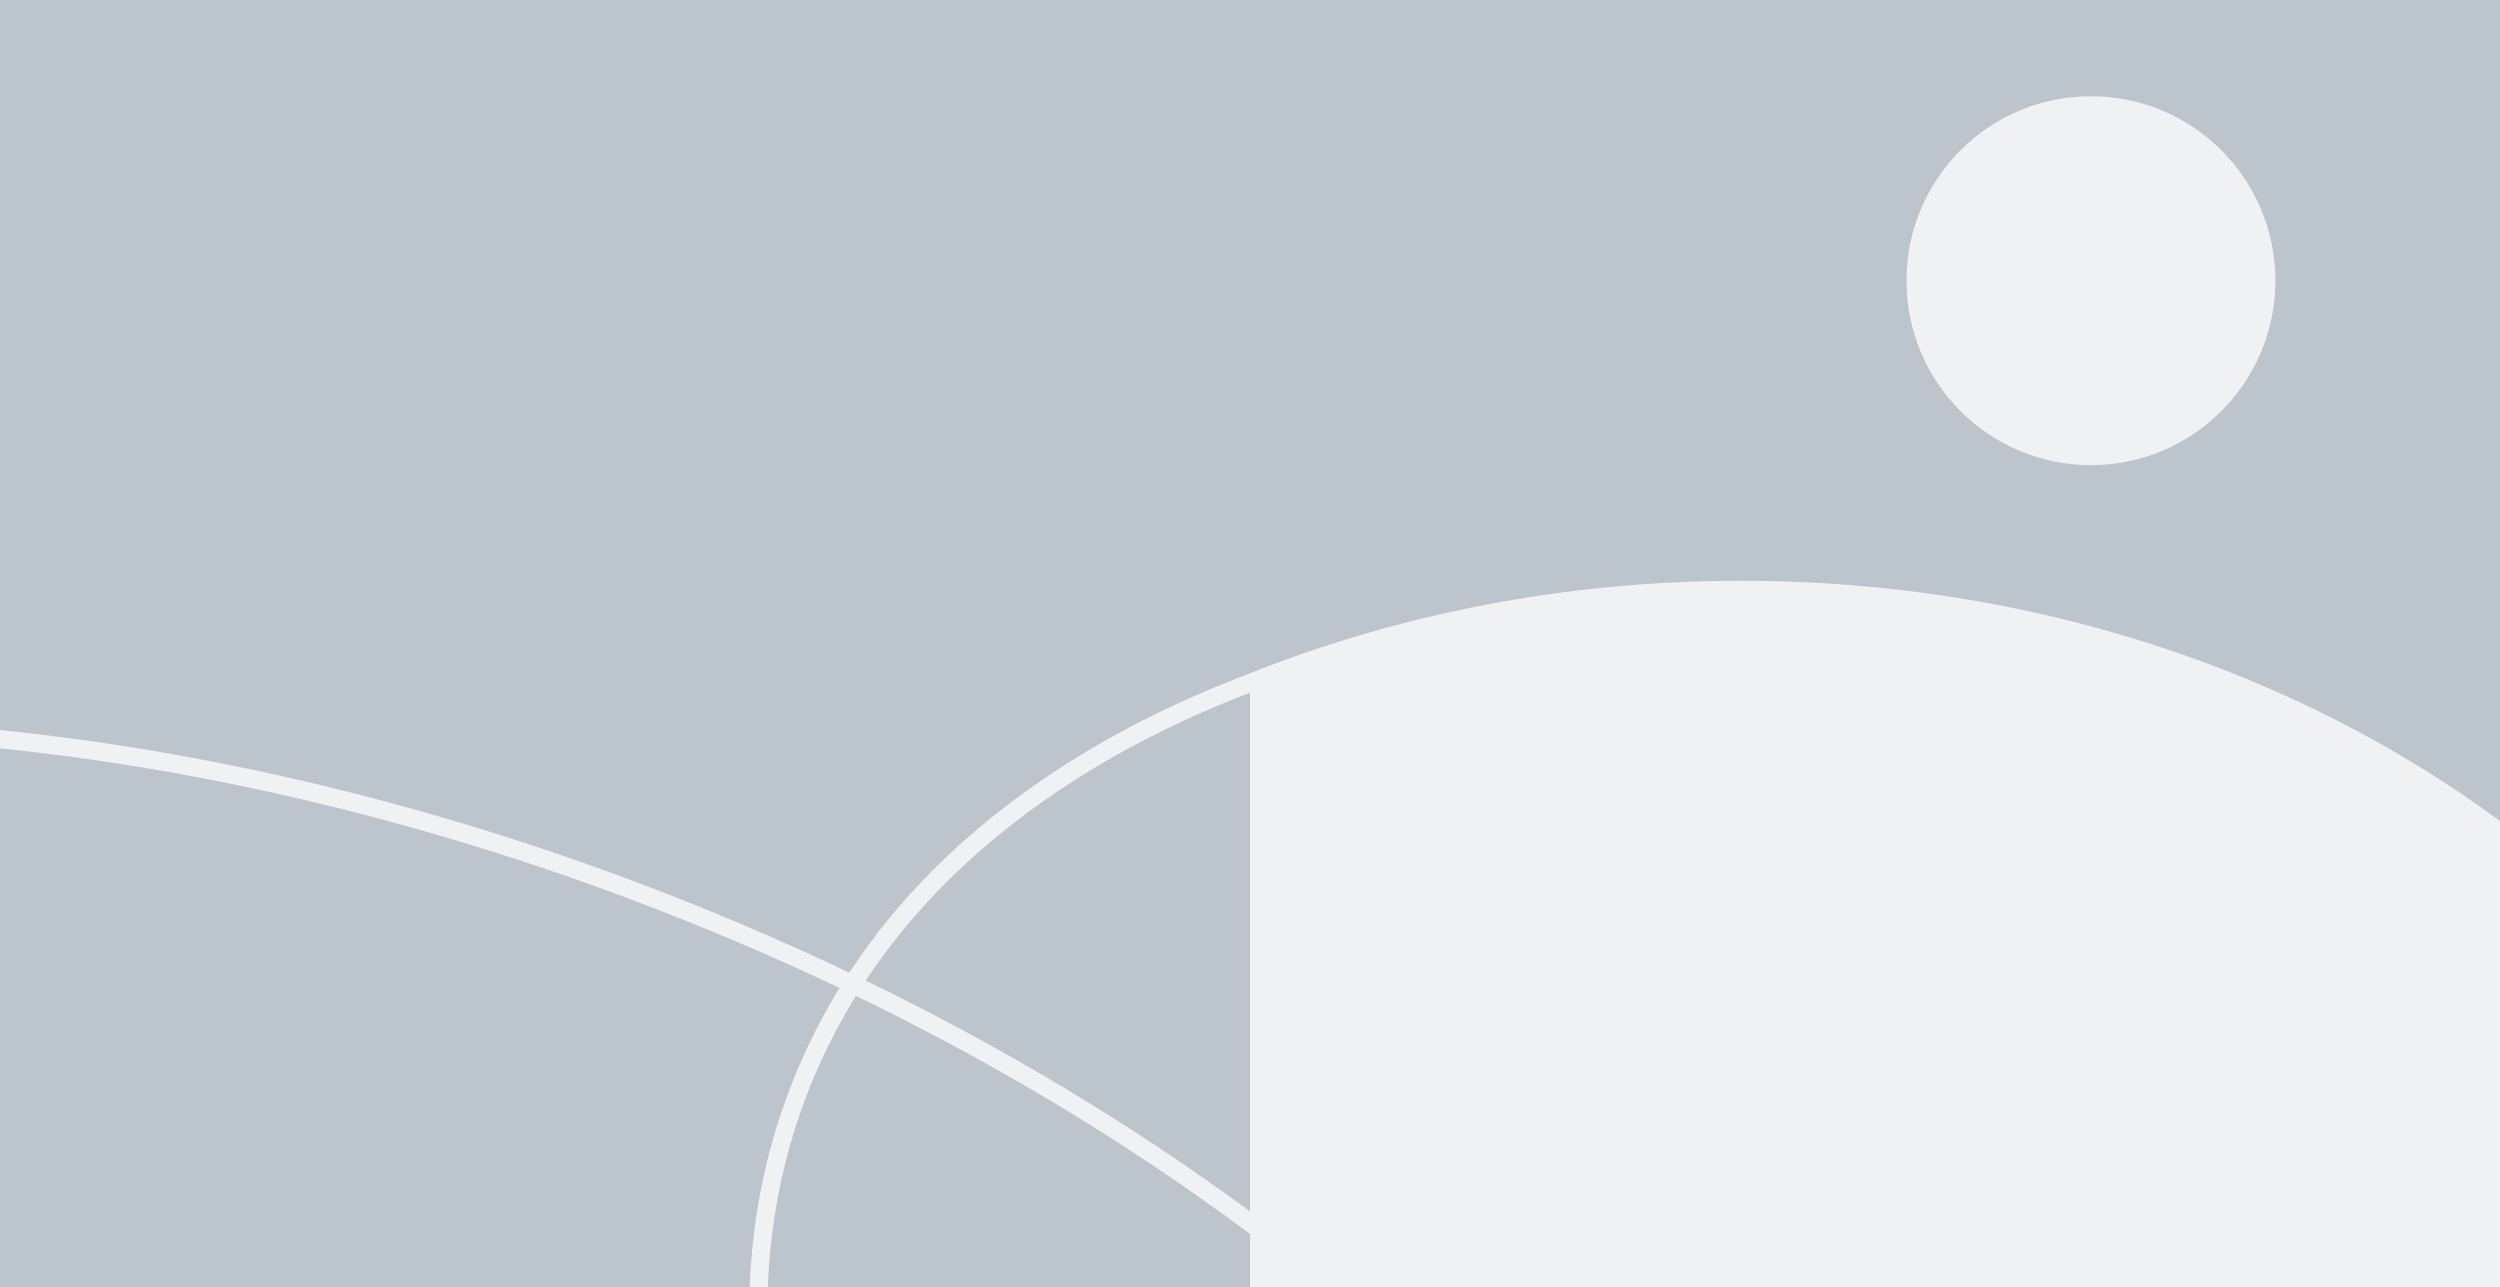 <?xml version="1.0" encoding="UTF-8"?><svg id="Layer_7" xmlns="http://www.w3.org/2000/svg" viewBox="0 0 637 328"><defs><style>.cls-1{fill:#bcc4cc;}.cls-1,.cls-2{stroke-width:0px;}.cls-2{fill:#eff1f3;}</style></defs><rect class="cls-1" width="637" height="328"/><path class="cls-2" d="M637,328v-118.8c-51.65-38.12-119.28-61.22-193.32-61.22-44.78,0-87.21,8.45-125.18,23.56v156.46h318.5Z"/><circle class="cls-2" cx="532.77" cy="71.52" r="47"/><path class="cls-2" d="M213.9,251.74c-5.14,8.38-9.47,17.19-12.94,26.42-6,15.92-9.31,32.57-9.93,49.85h4.62c.62-16.72,3.82-32.83,9.62-48.21,3.43-9.1,7.71-17.78,12.82-26.04,30.6,14.81,59.48,31.69,86.32,50.47,4.77,3.34,9.47,6.73,14.09,10.18v-5.74c-29.32-21.6-62.16-41.47-97.91-58.82,11.99-18.13,28.1-34.11,48.17-47.73,14.79-10.04,31.42-18.59,49.74-25.61v-4.95c-19.3,7.27-36.8,16.19-52.33,26.73-20.78,14.1-37.43,30.69-49.78,49.54-16.94-8.08-34.52-15.6-52.69-22.47C108.09,204.3,52.56,191.38,0,186.02v4.66c53.28,5.48,108.41,18.68,162.07,38.99,17.75,6.72,35.04,14.08,51.83,22.06Z"/></svg>